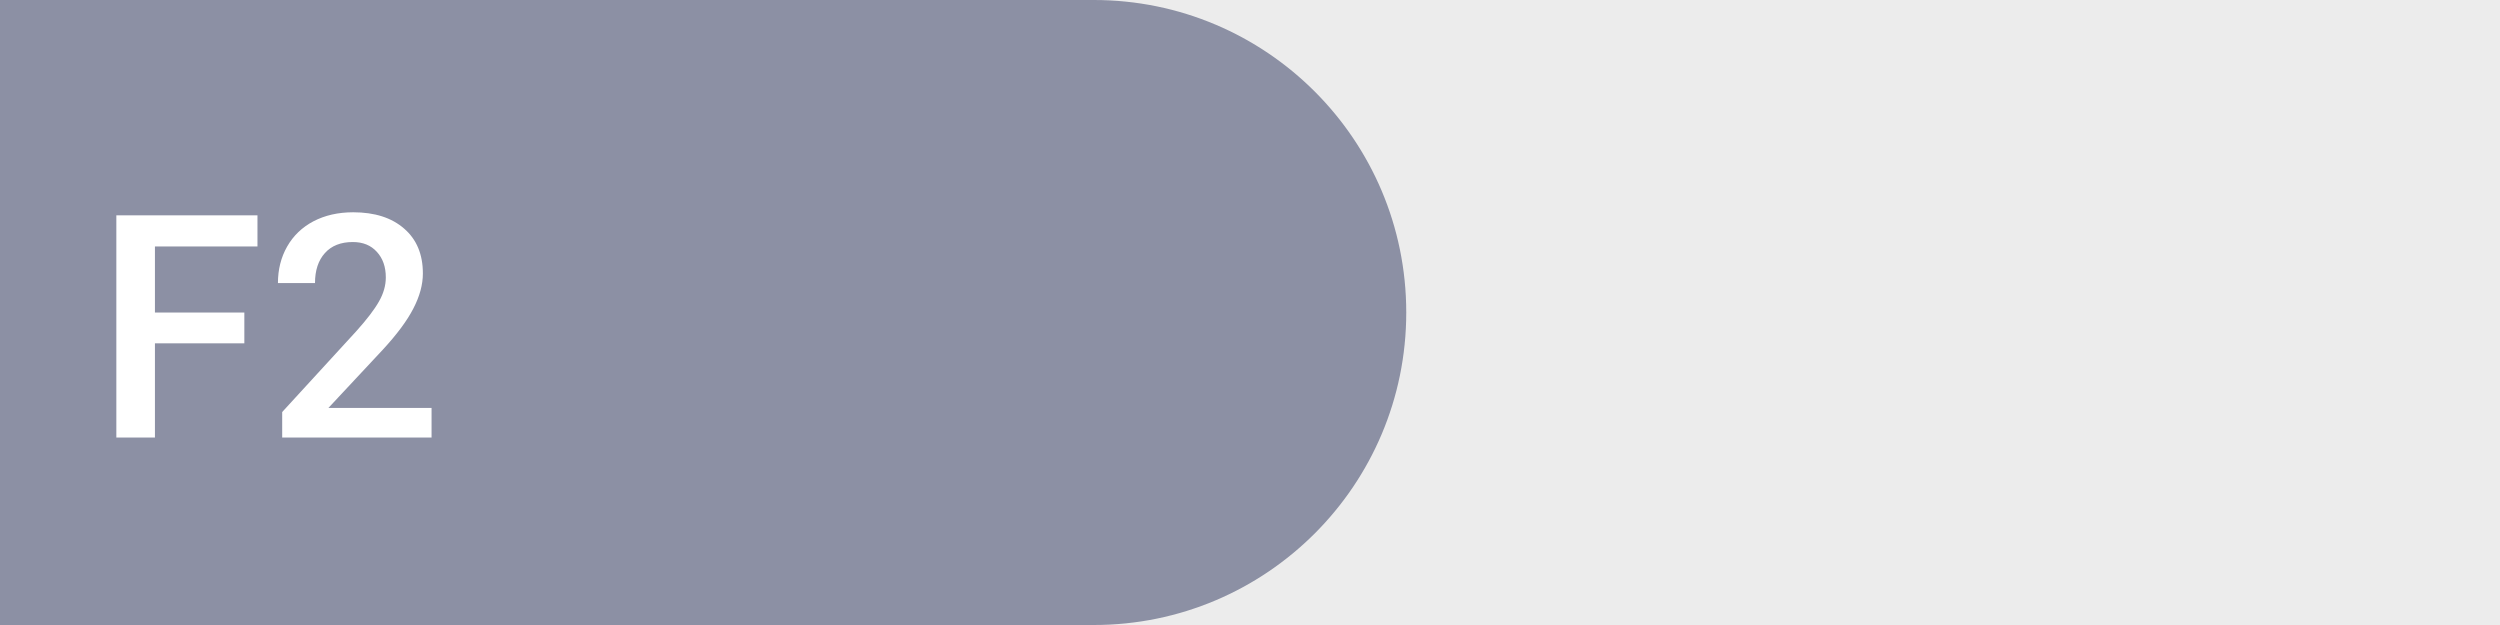 <svg width="80" height="20" viewBox="0 0 80 20" fill="none" xmlns="http://www.w3.org/2000/svg">
<rect width="80" height="20" fill="#ECECEC"/>
<path d="M0 0H35C40.523 0 45 4.477 45 10V10C45 15.523 40.523 20 35 20H0V0Z" fill="#2D355C" fill-opacity="0.5"/>
<path d="M7.819 10.987H4.958V14H3.723V6.891H8.239V7.887H4.958V10.001H7.819V10.987ZM13.81 14H9.03V13.185L11.398 10.602C11.74 10.221 11.983 9.903 12.126 9.649C12.273 9.392 12.346 9.135 12.346 8.878C12.346 8.539 12.25 8.266 12.058 8.058C11.869 7.849 11.613 7.745 11.291 7.745C10.907 7.745 10.609 7.862 10.398 8.097C10.186 8.331 10.08 8.652 10.08 9.059H8.894C8.894 8.626 8.991 8.237 9.187 7.892C9.385 7.543 9.667 7.273 10.031 7.081C10.399 6.889 10.822 6.793 11.301 6.793C11.991 6.793 12.534 6.967 12.932 7.315C13.332 7.66 13.532 8.139 13.532 8.751C13.532 9.106 13.431 9.479 13.229 9.869C13.031 10.257 12.704 10.698 12.248 11.192L10.51 13.053H13.81V14Z" fill="white"/>
</svg>
